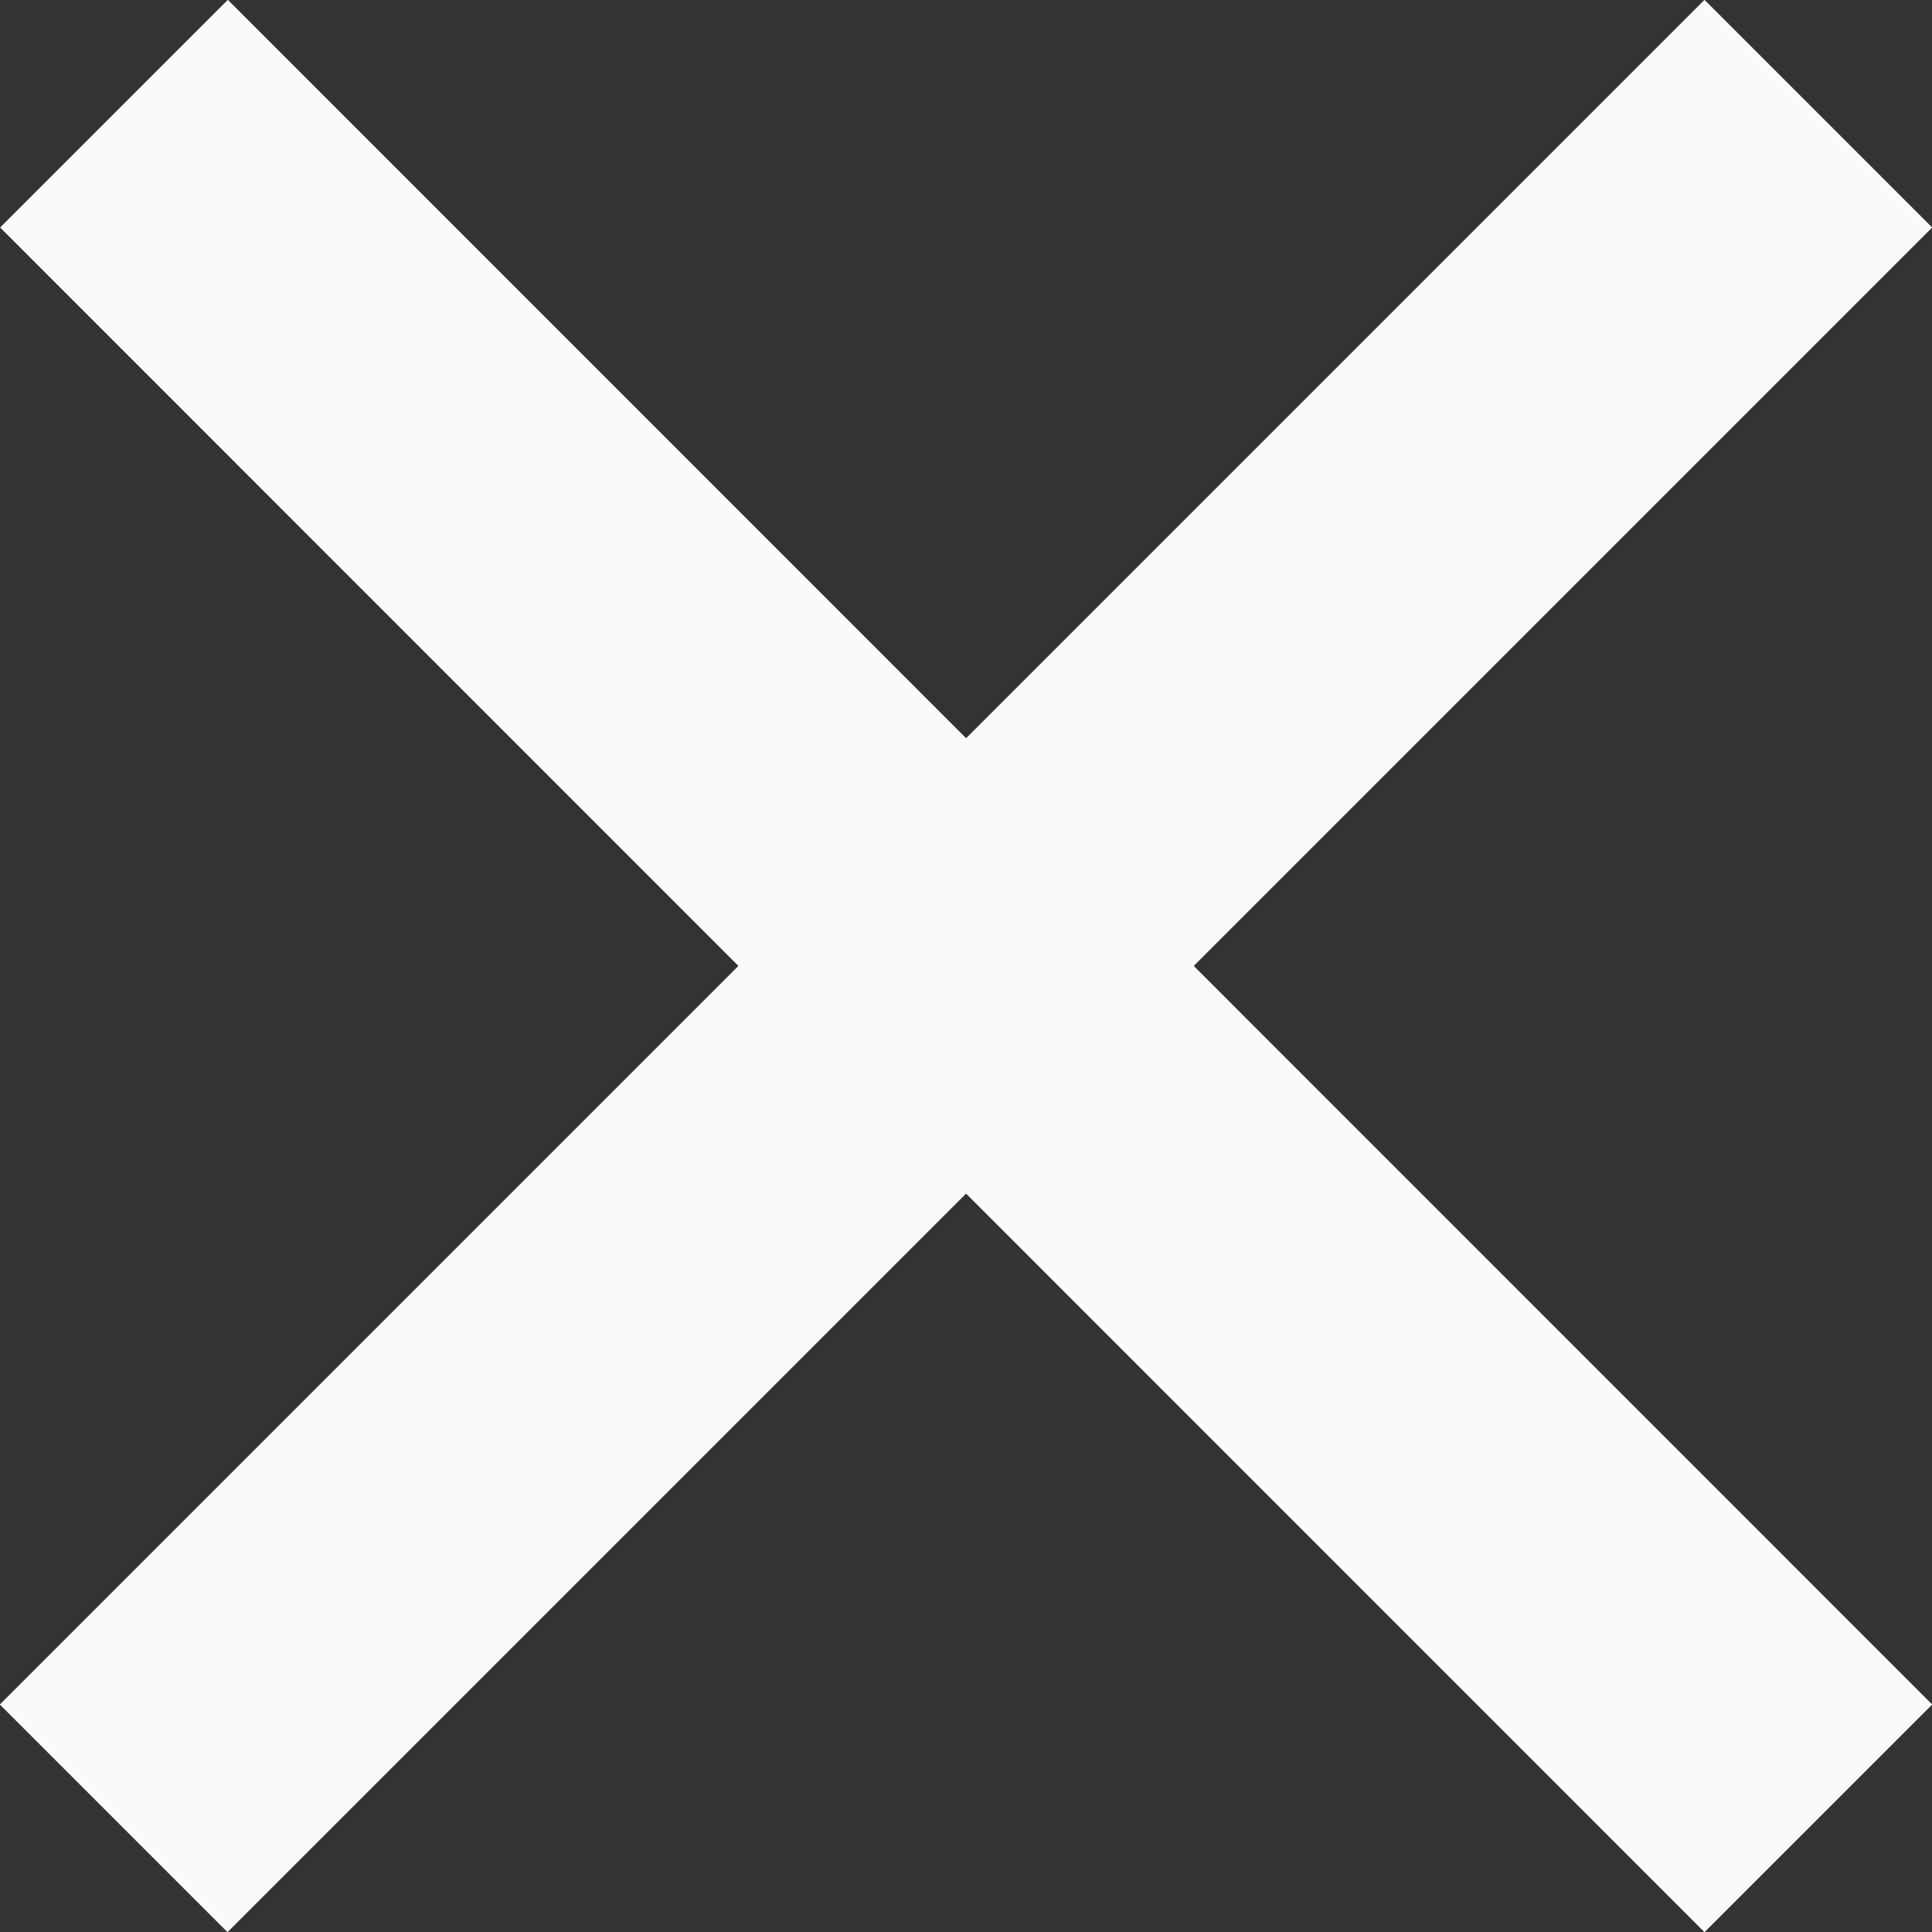 <?xml version="1.0" encoding="utf-8"?>
<!-- Generator: Adobe Illustrator 17.0.0, SVG Export Plug-In . SVG Version: 6.00 Build 0)  -->
<!DOCTYPE svg PUBLIC "-//W3C//DTD SVG 1.1//EN" "http://www.w3.org/Graphics/SVG/1.1/DTD/svg11.dtd">
<svg version="1.1" id="tag-x" xmlns="http://www.w3.org/2000/svg" xmlns:xlink="http://www.w3.org/1999/xlink" x="0px" y="0px"
	 width="6px" height="6px" viewBox="0 0 6 6" style="enable-background:new 0 0 6 6;" xml:space="preserve">
<rect x="0" y="0" width="6" height="6" fill="#333333" stroke="none"/>
<g>
	<defs>
		<rect id="SVGID_1_" width="6" height="6"/>
	</defs>
	<clipPath id="SVGID_2_">
		<use xlink:href="#SVGID_1_"  style="overflow:visible;"/>
	</clipPath>
	<line style="clip-path:url(#SVGID_2_);fill:none;stroke:#FAFAFA;" x1="0.354" y1="0.353" x2="5.647" y2="5.647"/>
	<line style="clip-path:url(#SVGID_2_);fill:none;stroke:#FAFAFA;" x1="5.647" y1="0.353" x2="0.353" y2="5.647"/>
</g>
</svg>
